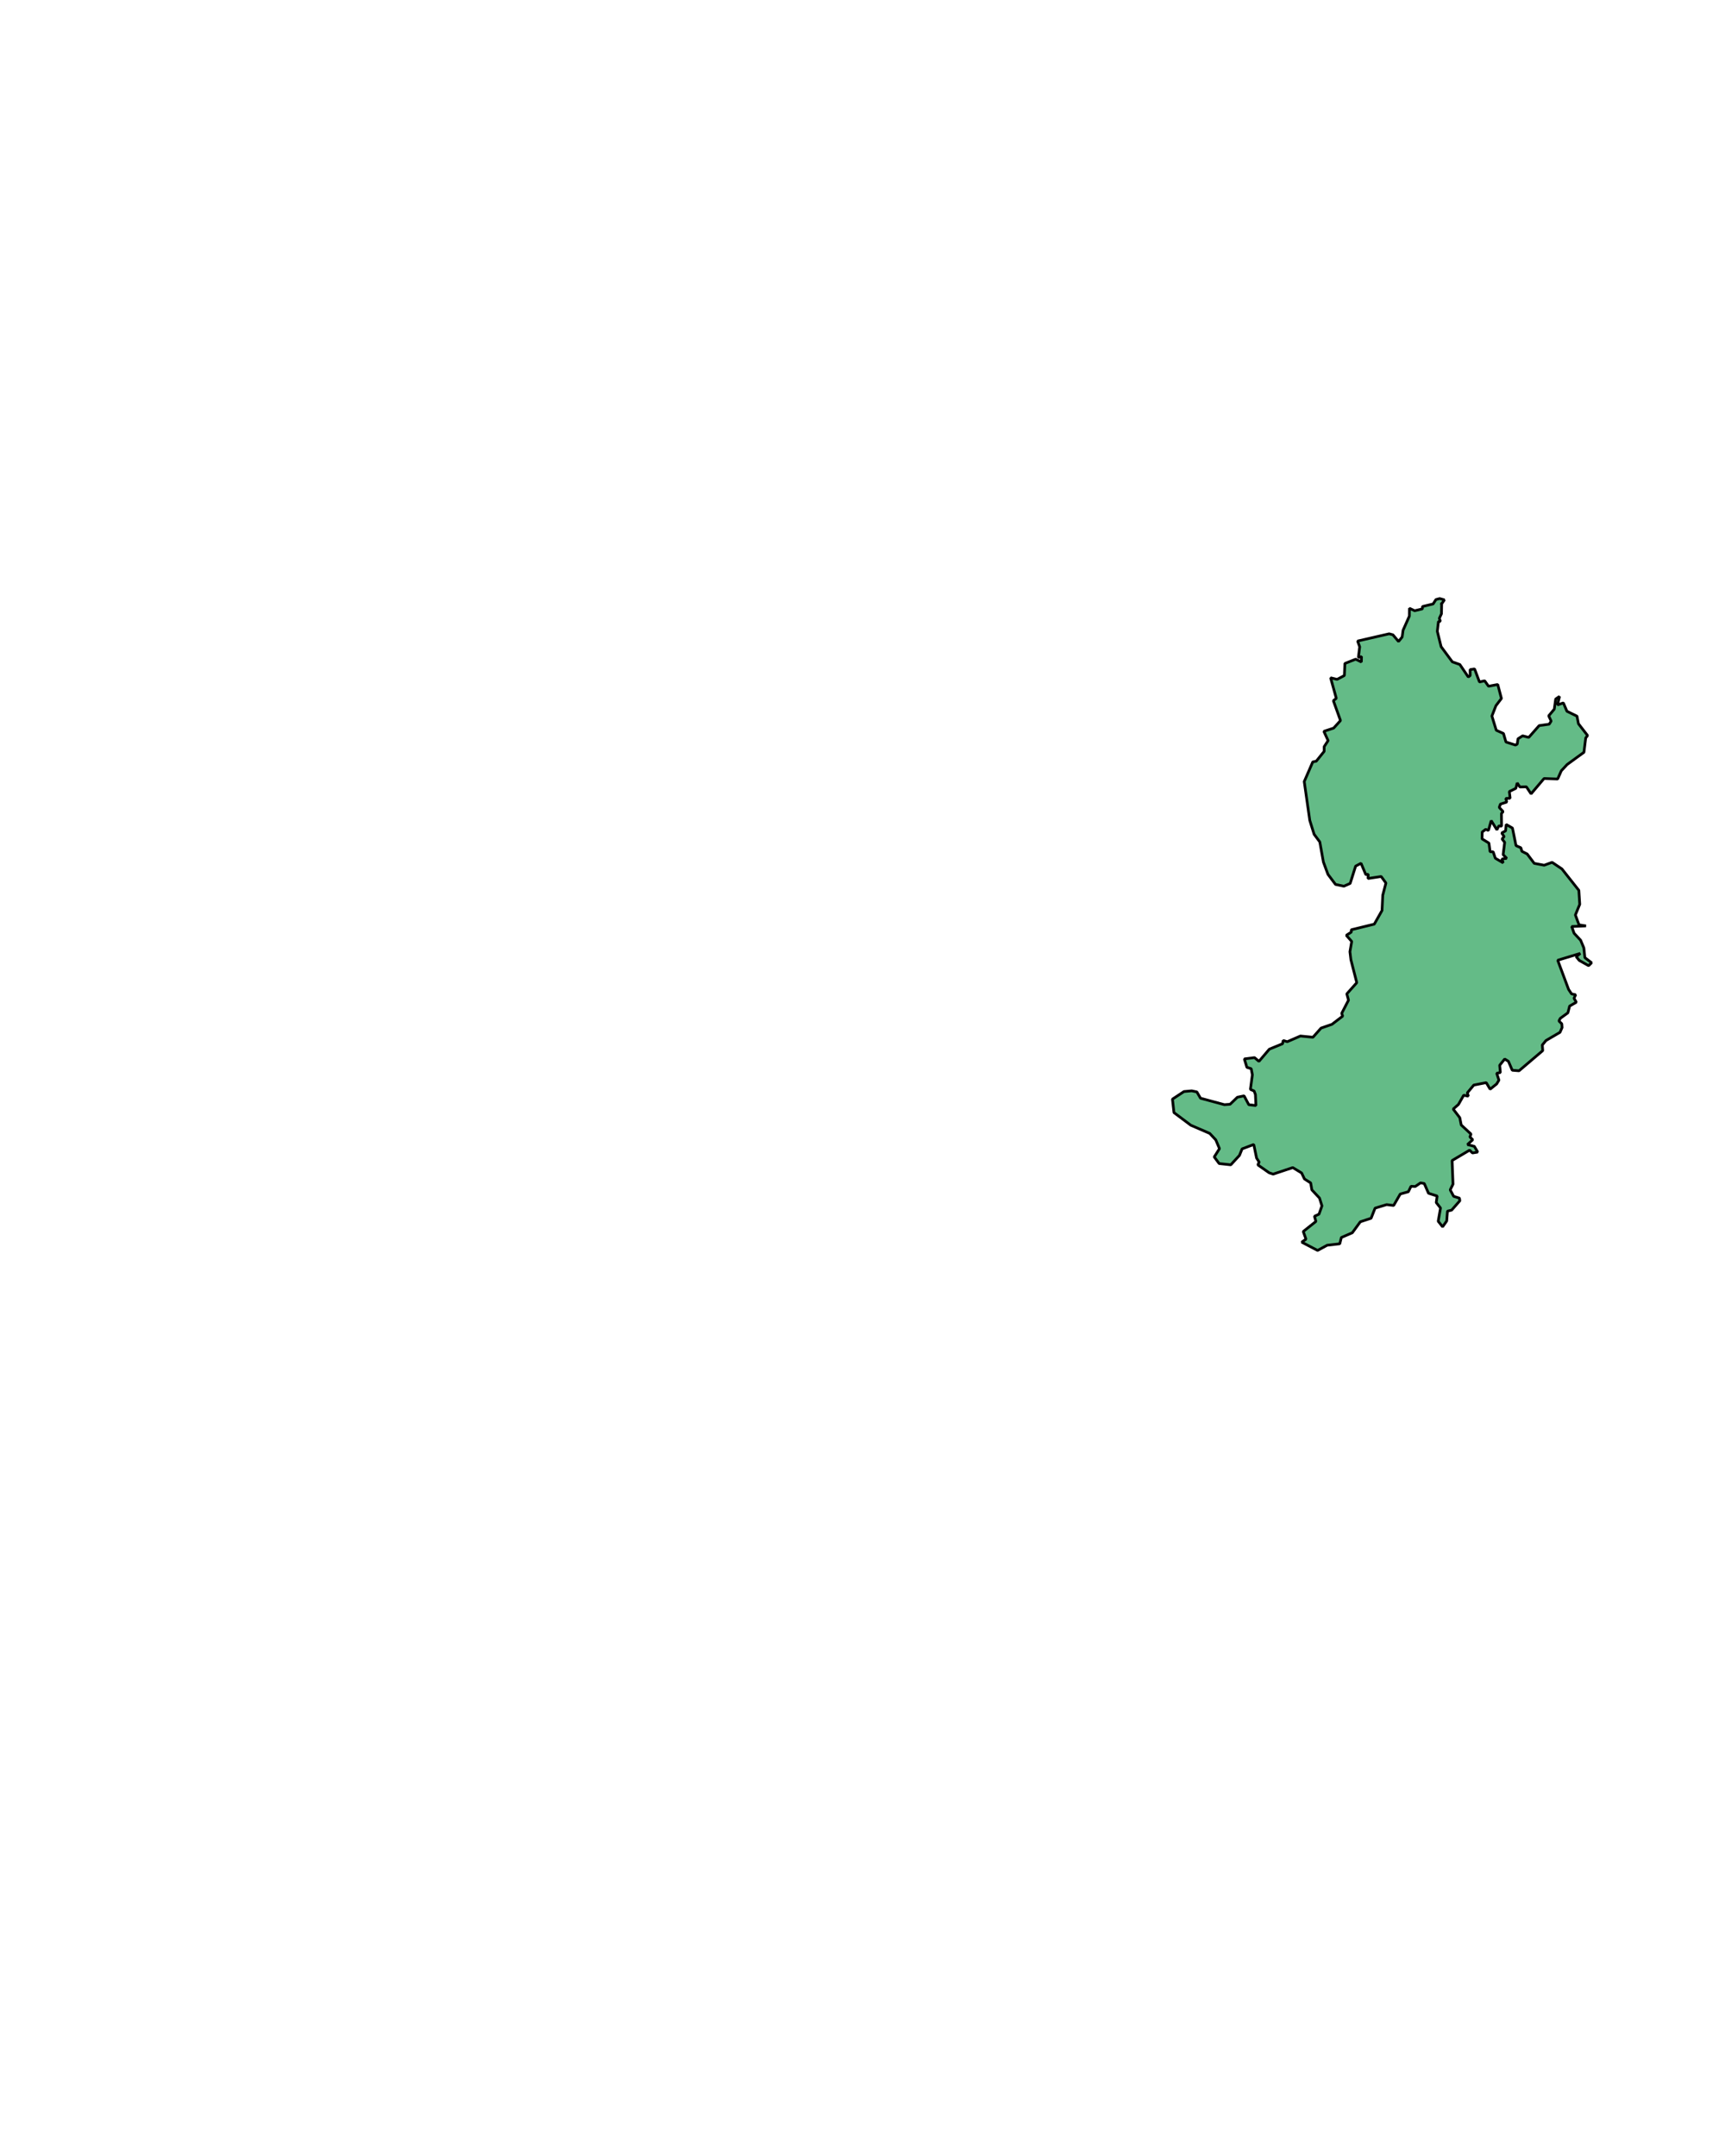 <?xml version="1.0" encoding="UTF-8" standalone="no"?>
<svg
   xmlns:dc="http://purl.org/dc/elements/1.1/"
   xmlns:cc="http://creativecommons.org/ns#"
   xmlns:rdf="http://www.w3.org/1999/02/22-rdf-syntax-ns#"
   xmlns:svg="http://www.w3.org/2000/svg"
   xmlns="http://www.w3.org/2000/svg"
   xmlns:sodipodi="http://sodipodi.sourceforge.net/DTD/sodipodi-0.dtd"
   xmlns:inkscape="http://www.inkscape.org/namespaces/inkscape"
   width="400.1"
   height="500"
   viewBox="0 0 1333.667 1666.669"
   version="1.2"
   id="svg3336"
   inkscape:version="0.48.4 r9939"
   sodipodi:docname="aMariñaLucense.svg">
  <sodipodi:namedview
     pagecolor="#ffffff"
     bordercolor="#666666"
     borderopacity="1"
     objecttolerance="10"
     gridtolerance="10"
     guidetolerance="10"
     inkscape:pageopacity="0.01960784"
     inkscape:pageshadow="2"
     inkscape:window-width="1873"
     inkscape:window-height="1056"
     id="namedview3434"
     showgrid="false"
     inkscape:zoom="1.543472"
     inkscape:cx="227.35113"
     inkscape:cy="264.8299"
     inkscape:window-x="47"
     inkscape:window-y="24"
     inkscape:window-maximized="1"
     inkscape:current-layer="svg3336" />
  <title
     id="title3338">BISBARRAS</title>
  <desc
     id="desc3340">Generated with Qt</desc>
  <defs
     id="defs3342" />
  <g
     style="font-size:32.5px;font-style:normal;font-weight:400;fill:none;stroke:#000000;stroke-width:1;stroke-linecap:square;stroke-linejoin:bevel;stroke-opacity:1;font-family:MS Shell Dlg 2"
     id="g3346"
     font-style="normal"
     font-weight="400"
     font-size="32.5"
     transform="translate(271.823,-1121.804)" />
  <g
     style="font-size:32.5px;font-style:normal;font-weight:400;fill:none;stroke:#000000;stroke-width:1;stroke-linecap:square;stroke-linejoin:bevel;stroke-opacity:1;font-family:MS Shell Dlg 2"
     id="g3348"
     font-style="normal"
     font-weight="400"
     font-size="32.5"
     transform="matrix(11.808,0,0,11.808,271.823,-1121.804)" />
  <g
     style="font-size:32.5px;font-style:normal;font-weight:400;fill:#ffffff;fill-opacity:1;fill-rule:evenodd;stroke:none;font-family:MS Shell Dlg 2"
     id="g3350"
     font-style="normal"
     font-weight="400"
     font-size="32.5"
     transform="matrix(1,0,0,1,271.823,-1121.804)" />
  <g
     style="font-size:32.5px;font-style:normal;font-weight:400;fill:none;stroke:#000000;stroke-width:1;stroke-linecap:square;stroke-linejoin:bevel;stroke-opacity:1;font-family:MS Shell Dlg 2"
     id="g3354"
     font-style="normal"
     font-weight="400"
     font-size="32.5"
     transform="matrix(11.808,0,0,11.808,271.823,-1121.804)" />
  <g
     style="font-size:32.5px;font-style:normal;font-weight:400;fill:none;stroke:#000000;stroke-width:1;stroke-linecap:square;stroke-linejoin:bevel;stroke-opacity:1;font-family:MS Shell Dlg 2"
     id="g3356"
     font-style="normal"
     font-weight="400"
     font-size="32.5"
     transform="matrix(11.808,0,0,11.808,271.823,-1121.804)" />
  <g
     style="font-size:32.5px;font-style:normal;font-weight:400;fill:none;stroke:#000000;stroke-width:1;stroke-linecap:square;stroke-linejoin:bevel;stroke-opacity:1;font-family:MS Shell Dlg 2"
     id="g3358"
     font-style="normal"
     font-weight="400"
     font-size="32.5"
     transform="matrix(11.808,0,0,11.808,306.939,-1058.873)" />
  <g
     style="font-size:32.5px;font-style:normal;font-weight:400;fill:none;stroke:#000000;stroke-width:1;stroke-linecap:square;stroke-linejoin:bevel;stroke-opacity:1;font-family:MS Shell Dlg 2"
     id="g3360"
     font-style="normal"
     font-weight="400"
     font-size="32.5"
     transform="matrix(11.808,0,0,11.808,306.939,-1058.873)" />
  <g
     style="font-size:32.5px;font-style:normal;font-weight:400;fill:#ffffff;fill-opacity:1;fill-rule:evenodd;stroke:none;font-family:MS Shell Dlg 2"
     id="g3362"
     font-style="normal"
     font-weight="400"
     font-size="32.5"
     transform="matrix(11.808,0,0,11.808,306.939,-1058.873)" />
  <g
     style="font-size:32.5px;font-style:normal;font-weight:400;fill:none;stroke:#000000;stroke-width:1;stroke-linecap:square;stroke-linejoin:bevel;stroke-opacity:1;font-family:MS Shell Dlg 2"
     id="g3366"
     font-style="normal"
     font-weight="400"
     font-size="32.5"
     transform="matrix(11.808,0,0,11.808,306.939,-1058.873)" />
  <g
     style="font-size:32.5px;font-style:normal;font-weight:400;fill:#000000;fill-opacity:0;fill-rule:evenodd;stroke:none;font-family:MS Shell Dlg 2"
     id="g3368"
     font-style="normal"
     font-weight="400"
     font-size="32.5"
     transform="matrix(1,0,0,1,306.939,-1058.873)">
    <path
       style="fill-rule:evenodd"
       inkscape:connector-curvature="0"
       id="path3370"
       d="m 0,0 3438,0 0,2354 L 0,2354 0,0"
       vector-effect="non-scaling-stroke" />
  </g>
  <path
     vector-effect="none"
     d="m 1114.601,466.739 -0.148,7.69 -1.647,3.547 0.837,2.349 -1.526,0.096 -0.878,7.583 2.937,11.864 8.695,11.754 5.792,2.034 6.528,9.637 1.451,-1.055 -0.034,-4.63 3.45,-0.548 3.78,10.096 4.037,-0.904 2.97,4.213 7.128,-1.356 2.842,10.809 -4.253,5.569 -3.119,8.007 3.389,10.994 5.562,2.493 1.924,6.589 7.345,2.363 1.357,-0.719 0.614,-4.158 3.585,-2.26 4.719,1.212 8.033,-9.117 7.784,-1.103 1.512,-2.397 -1.917,-4.048 4.314,-5.165 1.087,-7.829 2.977,-2.034 -1.607,6.569 4.59,-1.548 2.748,6.466 7.77,3.788 1.134,5.856 7.061,9.11 -1.452,1.87 -1.357,11.083 -13.015,9.466 -4.476,4.795 -2.835,6.391 -10.524,-0.377 -10.038,11.857 -3.612,-5.439 -5.036,0.13 -2.079,-3.137 -1.053,4.206 -5.05,2.459 0.634,5.165 -3.382,0.158 0.783,2.815 -4.874,1.548 -0.952,2.555 3.038,3.308 -1.31,1.356 0.101,9.884 -2.093,-0.295 -1.546,3.069 -4.388,-7.096 -2.14,7.589 -2.18,-0.822 -2.646,2.041 -0.121,5.302 5.333,3.267 0.891,6.692 2.363,0.027 1.674,4.973 6.103,3.589 -1.026,-2.986 3.76,-0.514 -2.788,-2.856 1.188,-9.514 -2.032,-2.61 1.62,-1.815 -1.883,-2.815 3.031,-1.644 0.385,-4.945 4.901,2.788 2.754,13.59 3.74,1.644 0.79,2.733 4.104,2.075 5.448,7.247 7.696,1.452 6.109,-2.247 7.581,5.082 13.103,16.576 0.682,10.809 -3.369,8.226 2.828,7.631 5.394,0.829 -11.064,0.473 1.87,5.213 5.05,5.397 2.478,5.939 0.81,7.521 5.178,3.932 -2.295,2.267 -7.237,-4.076 -2.349,-2.87 3.126,-2.555 -17.45,5.288 8.438,22.583 2.288,3.425 3.186,0.678 -1.296,2.699 1.775,3.075 -5.171,2.966 -1.35,5.226 -5.88,4.281 -1.053,2.027 2.208,2.151 0.236,2.945 -1.593,3.658 -10.848,6.35 -2.849,3.466 0.324,4.356 -18.301,15.569 -5.245,-0.418 -2.99,-6.918 -2.862,-1.76 -3.882,4.836 0.526,5.637 -2.835,0.514 1.748,5.336 -1.782,2.952 -5.043,4.055 -3.004,-5.082 -9.613,1.89 -4.995,5.987 0.79,2.617 -3.612,-0.753 -4.057,7.137 -4.064,3.555 5.103,6.685 1.107,5.617 7.581,7.048 -0.871,2.219 2.207,2.137 -4.111,3.754 5.326,1.356 2.626,4.452 -4.057,0.671 -2.201,-2.171 -13.555,8.028 0.702,18.268 -2.174,4.398 2.693,5.014 4.449,1.363 0.324,2.055 -6.346,7.226 -3.233,0.788 -0.567,7.596 -3.18,4.514 -3.402,-4.288 1.789,-10.254 -3.314,-4.206 0.709,-5.055 -6.683,-2.13 -3.301,-7.555 -2.909,-0.445 -4.071,2.788 -3.247,-0.178 -2.046,4.213 -6.271,1.767 -5.104,8.857 -5.421,-0.664 -8.944,2.719 -3.078,7.822 -8.317,2.719 -6.197,8.487 -8.486,3.665 -1.222,4.877 -9.748,1.103 -7.392,4.021 -12.286,-6.411 3.321,-2.281 -2.126,-5.932 9.795,-7.788 -1.114,-4 3.49,-1.603 2.282,-6.425 -1.897,-6.062 -5.9,-6.308 -0.925,-5.384 -4.793,-3.041 -2.207,-4.644 -6.838,-4.158 -15.162,5.048 -3.112,-1.034 -8.729,-6.117 0.999,-2.158 -1.978,-3.117 -2.18,-10.494 -9.026,3.418 -2.025,5.041 -6.71,7.267 -8.999,-0.973 -3.787,-5.123 4.057,-6.398 -2.889,-6.788 -4.671,-5 -14.595,-6.308 -13.049,-9.768 -1.168,-10.405 8.931,-5.884 5.967,-0.534 3.969,0.836 2.829,4.87 18.463,4.987 4.401,-0.329 5.65,-5.425 5.178,-1.062 3.638,6.843 5.509,0.637 -0.398,-8.5 -1.013,-2.726 -2.869,-1.26 1.526,-11.274 -0.898,-4.713 -3.328,-1.041 -1.978,-6.528 7.864,-1 3.443,2.897 8.033,-9.425 10.234,-4.199 0.446,-2.507 3.186,0.938 10.139,-4.391 9.694,0.952 6.285,-7.082 8.432,-2.911 8.276,-6.315 -0.756,-2.171 5.259,-10.179 -1.316,-4.877 7.716,-8.651 -4.543,-17.706 -0.749,-6.233 1.37,-7.939 -4.179,-4.733 3.889,-2.5 -0.068,-1.774 17.815,-4.363 5.988,-10.555 0.553,-11.774 2.457,-9.459 -3.672,-5.048 -10.214,1.555 0.216,-3.302 -1.877,0.322 -3.699,-8.781 -4.179,2.185 -4.206,13.364 -4.854,2.158 -6.494,-1.37 -5.853,-7.802 -3.51,-9.507 -2.788,-15.542 -4.395,-5.911 -3.348,-10.699 -4.287,-30.056 6.622,-15.227 2.639,-0.473 6.143,-7.637 0.014,-3.651 3.038,-4.665 -3.288,-7.165 7.588,-2.514 5.279,-5.815 -5.522,-15.371 2.282,-1.801 -4.422,-15.905 5.036,1.24 5.61,-2.966 0.412,-9.336 8.344,-3.302 4.395,2.178 0.095,-4.247 -2.417,0.856 1.026,-8.35 -1.613,-4.466 24.417,-5.603 2.903,0.795 4.334,5.165 2.788,-3.486 0.709,-5.226 4.86,-10.898 0.054,-6.078 4.037,1.901 6.001,-1.424 0.027,-1.825 8.249,-1.989 2.167,-3.397 2.93,-0.783 3.645,1.014 -2.126,3.065"
     id="path3386"
     inkscape:connector-curvature="0"
     style="font-size:medium;font-style:normal;font-weight:400;fill:#5ab780;fill-opacity:0.941;fill-rule:evenodd;stroke:#000000;stroke-width:2.088;stroke-linecap:square;stroke-linejoin:bevel;stroke-opacity:1;font-family:MS Shell Dlg 2" />
  <g
     style="font-size:32.5px;font-style:normal;font-weight:400;fill:none;stroke:#000000;stroke-width:1;stroke-linecap:square;stroke-linejoin:bevel;stroke-opacity:1;font-family:MS Shell Dlg 2"
     id="g3412"
     font-style="normal"
     font-weight="400"
     font-size="32.5"
     transform="matrix(11.808,0,0,11.808,306.939,-1058.873)" />
  <g
     style="font-size:32.5px;font-style:normal;font-weight:400;fill:none;stroke:#000000;stroke-width:1;stroke-linecap:square;stroke-linejoin:bevel;stroke-opacity:1;font-family:MS Shell Dlg 2"
     id="g3414"
     font-style="normal"
     font-weight="400"
     font-size="32.5"
     transform="matrix(11.808,0,0,11.808,306.939,-1058.873)" />
  <g
     style="font-size:32.5px;font-style:normal;font-weight:400;fill:none;stroke:#000000;stroke-width:1;stroke-linecap:square;stroke-linejoin:bevel;stroke-opacity:1;font-family:MS Shell Dlg 2"
     id="g3416"
     font-style="normal"
     font-weight="400"
     font-size="32.5"
     transform="matrix(11.808,0,0,11.808,306.939,-1058.873)" />
  <g
     style="font-size:32.5px;font-style:normal;font-weight:400;fill:none;stroke:#000000;stroke-width:1;stroke-linecap:square;stroke-linejoin:bevel;stroke-opacity:1;font-family:MS Shell Dlg 2"
     id="g3418"
     font-style="normal"
     font-weight="400"
     font-size="32.5"
     transform="translate(271.823,-1121.804)" />
  <g
     style="font-size:32.5px;font-style:normal;font-weight:400;fill:none;stroke:#000000;stroke-width:1;stroke-linecap:square;stroke-linejoin:bevel;stroke-opacity:1;font-family:MS Shell Dlg 2"
     id="g3420"
     font-style="normal"
     font-weight="400"
     font-size="32.5"
     transform="matrix(11.808,0,0,11.808,306.939,-1058.873)" />
  <g
     style="font-size:32.5px;font-style:normal;font-weight:400;fill:none;stroke:#000000;stroke-width:1;stroke-linecap:square;stroke-linejoin:bevel;stroke-opacity:1;font-family:MS Shell Dlg 2"
     id="g3422"
     font-style="normal"
     font-weight="400"
     font-size="32.5"
     transform="matrix(11.808,0,0,11.808,306.939,-1058.873)" />
  <g
     style="font-size:32.5px;font-style:normal;font-weight:400;fill:none;stroke:#000000;stroke-width:1;stroke-linecap:square;stroke-linejoin:bevel;stroke-opacity:1;font-family:MS Shell Dlg 2"
     id="g3424"
     font-style="normal"
     font-weight="400"
     font-size="32.5"
     transform="matrix(11.808,0,0,11.808,306.939,-1058.873)" />
  <g
     style="font-size:32.5px;font-style:normal;font-weight:400;fill:none;stroke:#000000;stroke-width:1;stroke-linecap:square;stroke-linejoin:bevel;stroke-opacity:1;font-family:MS Shell Dlg 2"
     id="g3426"
     font-style="normal"
     font-weight="400"
     font-size="32.5"
     transform="matrix(11.808,0,0,11.808,306.939,-1058.873)" />
  <g
     style="font-size:32.5px;font-style:normal;font-weight:400;fill:none;stroke:#000000;stroke-width:1;stroke-linecap:square;stroke-linejoin:bevel;stroke-opacity:1;font-family:MS Shell Dlg 2"
     id="g3428"
     font-style="normal"
     font-weight="400"
     font-size="32.5"
     transform="matrix(11.808,0,0,11.808,271.823,-1121.804)" />
  <g
     style="font-size:32.5px;font-style:normal;font-weight:400;fill:none;stroke:#000000;stroke-width:1;stroke-linecap:square;stroke-linejoin:bevel;stroke-opacity:1;font-family:MS Shell Dlg 2"
     id="g3430"
     font-style="normal"
     font-weight="400"
     font-size="32.5"
     transform="matrix(11.808,0,0,11.808,271.823,-1121.804)" />
  <g
     style="font-size:32.5px;font-style:normal;font-weight:400;fill:none;stroke:#000000;stroke-width:1;stroke-linecap:square;stroke-linejoin:bevel;stroke-opacity:1;font-family:MS Shell Dlg 2"
     id="g3432"
     font-style="normal"
     font-weight="400"
     font-size="32.5"
     transform="translate(271.823,-1121.804)" />
</svg>

